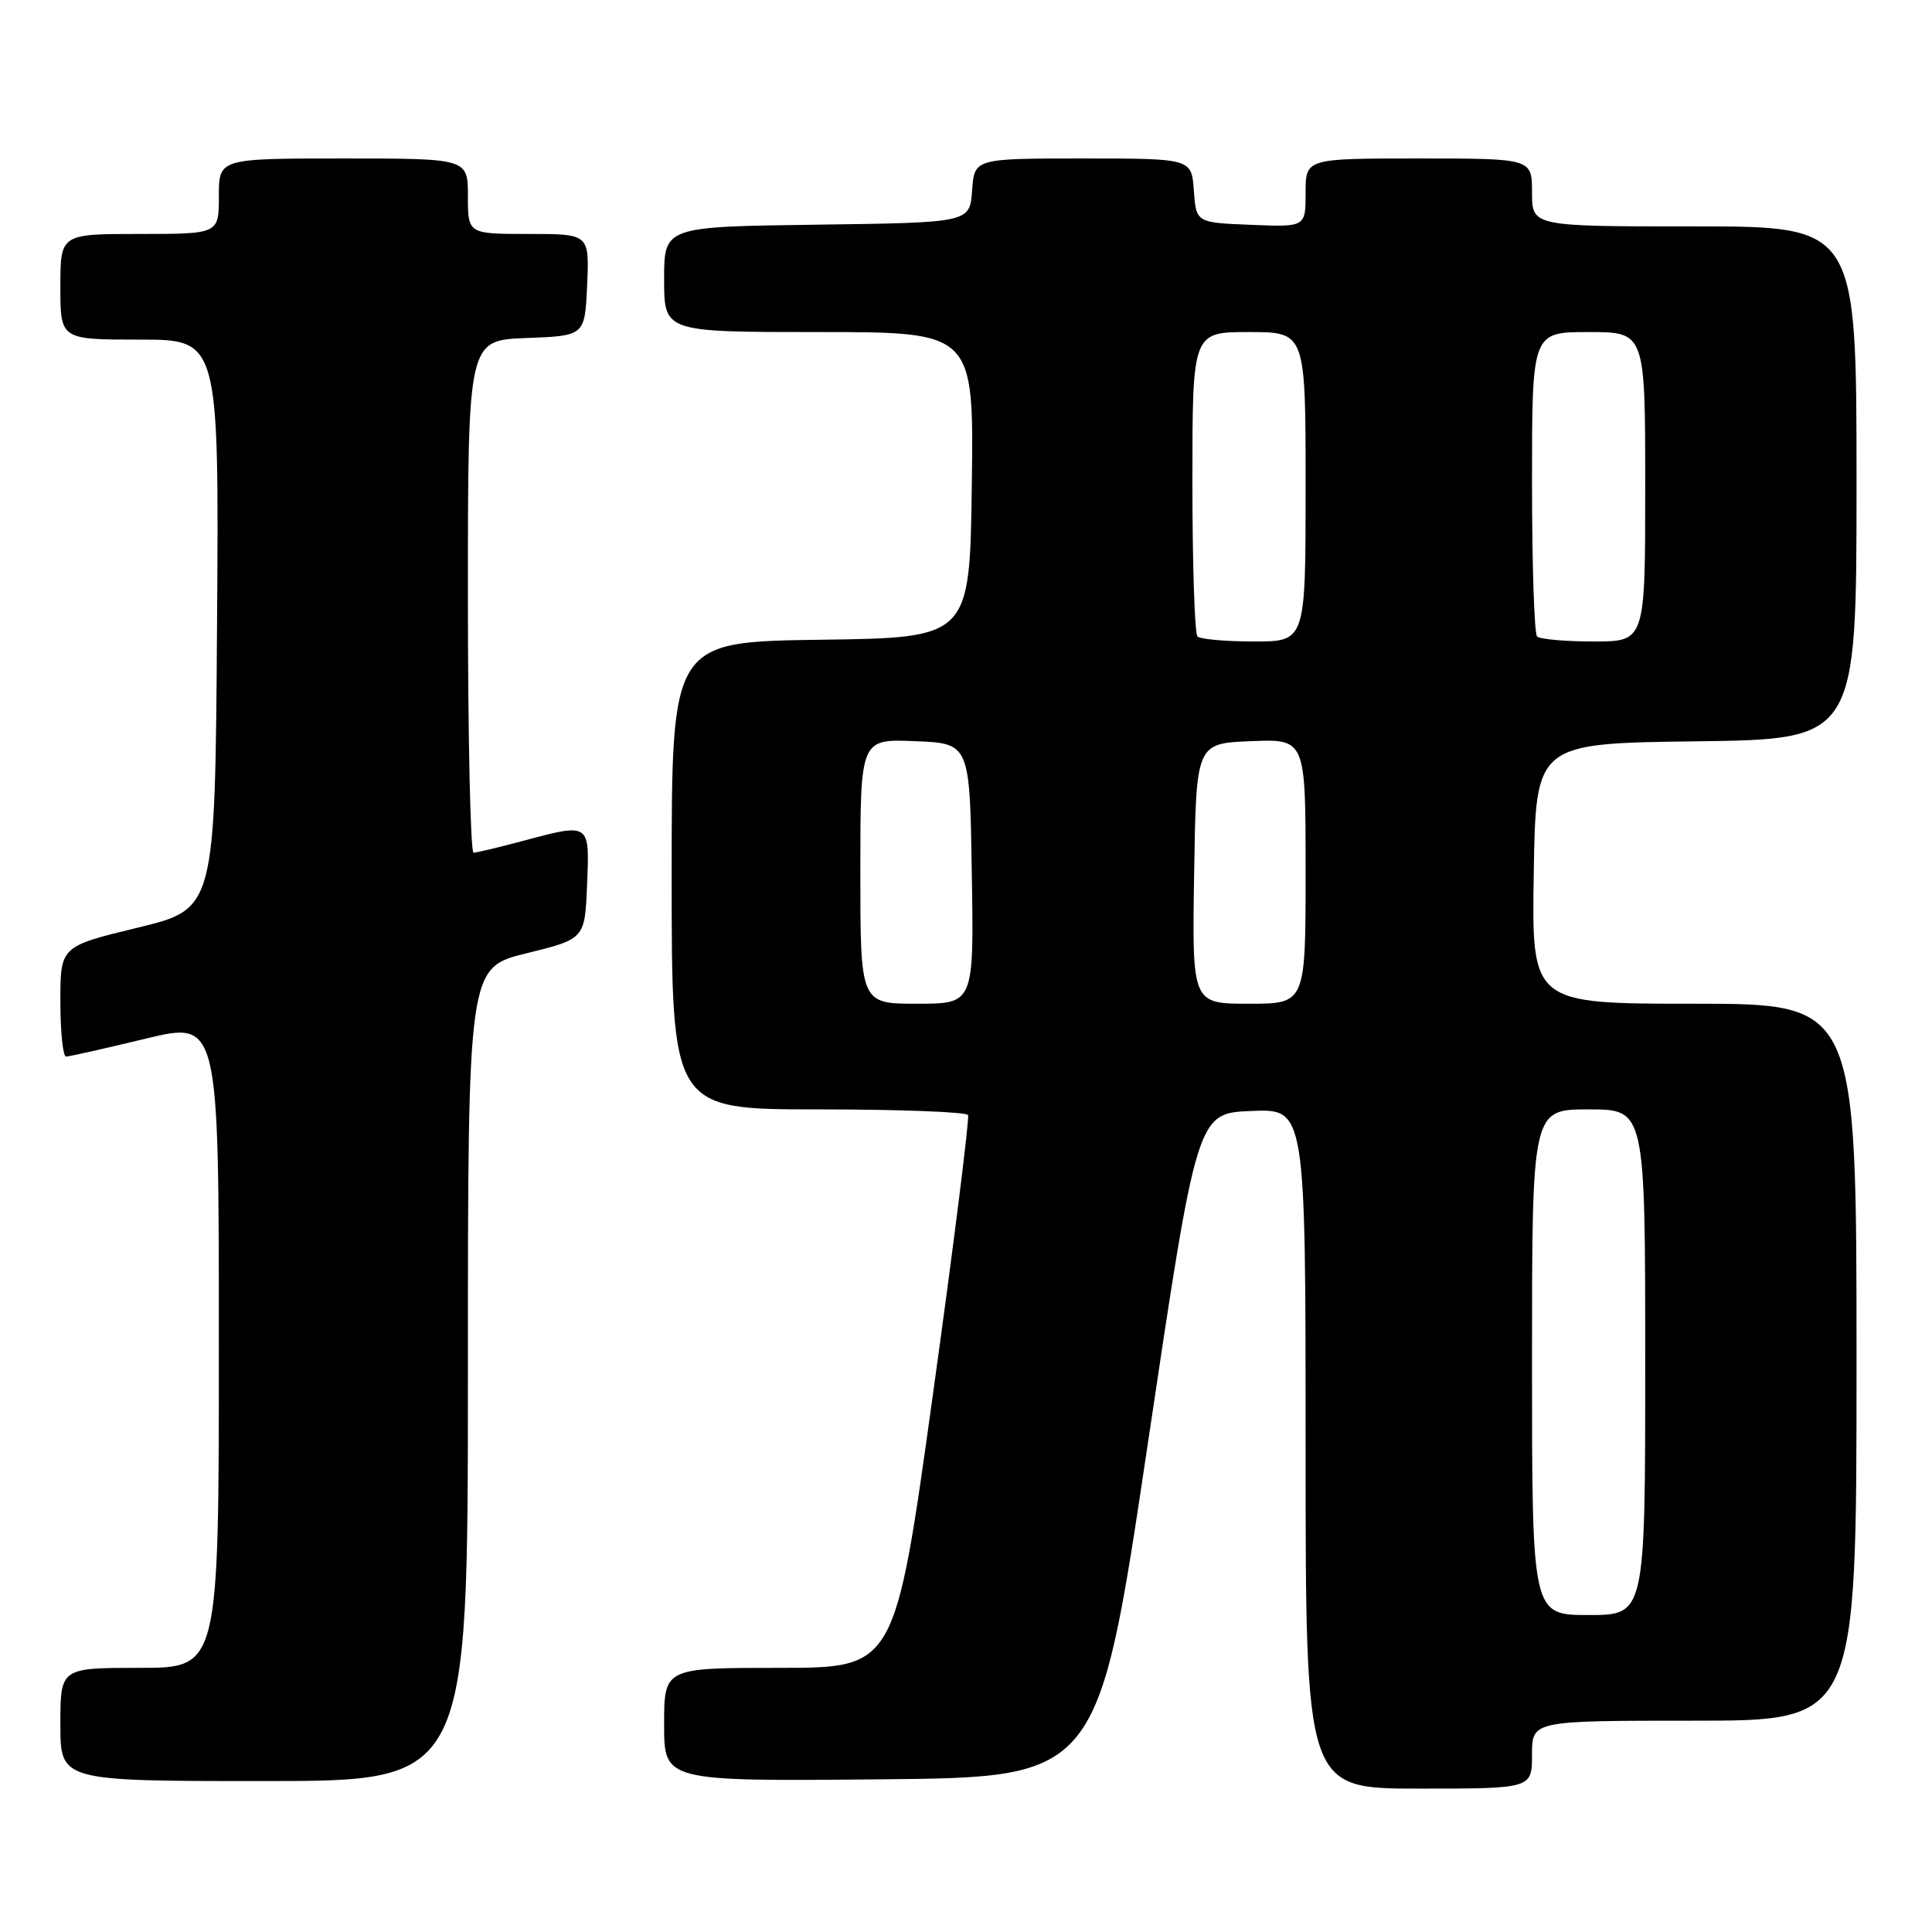 <?xml version="1.0" encoding="UTF-8" standalone="no"?>
<!DOCTYPE svg PUBLIC "-//W3C//DTD SVG 1.1//EN" "http://www.w3.org/Graphics/SVG/1.1/DTD/svg11.dtd" >
<svg xmlns="http://www.w3.org/2000/svg" xmlns:xlink="http://www.w3.org/1999/xlink" version="1.1" viewBox="0 0 256 256">
 <g >
 <path fill="currentColor"
d=" M 203.00 232.50 C 203.00 228.00 203.00 228.00 224.50 228.00 C 246.00 228.00 246.00 228.00 246.00 180.50 C 246.00 133.00 246.00 133.00 224.48 133.00 C 202.95 133.00 202.95 133.00 203.23 115.75 C 203.50 98.50 203.50 98.50 224.75 98.23 C 246.00 97.96 246.00 97.96 246.00 63.98 C 246.00 30.00 246.00 30.00 224.50 30.00 C 203.00 30.00 203.00 30.00 203.00 25.50 C 203.00 21.00 203.00 21.00 188.00 21.00 C 173.00 21.00 173.00 21.00 173.00 25.54 C 173.00 30.09 173.00 30.09 165.75 29.79 C 158.50 29.50 158.50 29.50 158.19 25.25 C 157.89 21.00 157.89 21.00 143.50 21.00 C 129.11 21.00 129.11 21.00 128.81 25.25 C 128.50 29.50 128.50 29.50 108.25 29.77 C 88.00 30.04 88.00 30.04 88.00 37.02 C 88.00 44.00 88.00 44.00 108.52 44.00 C 129.04 44.00 129.04 44.00 128.77 64.25 C 128.50 84.50 128.50 84.50 108.75 84.77 C 89.00 85.04 89.00 85.04 89.00 116.02 C 89.00 147.00 89.00 147.00 108.44 147.00 C 119.13 147.00 128.06 147.34 128.27 147.75 C 128.48 148.16 126.39 164.81 123.62 184.75 C 118.59 221.00 118.59 221.00 103.29 221.00 C 88.00 221.00 88.00 221.00 88.00 228.52 C 88.00 236.03 88.00 236.03 116.75 235.77 C 145.50 235.50 145.50 235.50 152.06 191.50 C 158.62 147.50 158.62 147.50 165.81 147.21 C 173.00 146.91 173.00 146.91 173.00 191.96 C 173.00 237.00 173.00 237.00 188.00 237.00 C 203.00 237.00 203.00 237.00 203.00 232.50 Z  M 62.00 182.11 C 62.00 128.22 62.00 128.22 69.75 126.32 C 77.50 124.41 77.50 124.41 77.79 117.20 C 78.13 108.94 78.25 109.02 69.00 111.50 C 65.97 112.31 63.16 112.98 62.75 112.99 C 62.34 112.99 62.00 97.72 62.00 79.04 C 62.00 45.08 62.00 45.08 69.75 44.79 C 77.50 44.50 77.50 44.50 77.80 37.75 C 78.09 31.00 78.09 31.00 70.05 31.00 C 62.00 31.00 62.00 31.00 62.00 26.00 C 62.00 21.00 62.00 21.00 45.50 21.00 C 29.00 21.00 29.00 21.00 29.00 26.00 C 29.00 31.00 29.00 31.00 18.50 31.00 C 8.00 31.00 8.00 31.00 8.00 38.00 C 8.00 45.00 8.00 45.00 18.51 45.00 C 29.02 45.00 29.02 45.00 28.76 82.72 C 28.50 120.43 28.50 120.43 18.25 122.92 C 8.00 125.40 8.00 125.40 8.00 132.70 C 8.00 136.72 8.34 140.00 8.75 140.00 C 9.16 140.00 13.89 138.93 19.25 137.64 C 29.00 135.28 29.00 135.28 29.00 178.14 C 29.00 221.00 29.00 221.00 18.50 221.00 C 8.00 221.00 8.00 221.00 8.00 228.50 C 8.00 236.00 8.00 236.00 35.00 236.00 C 62.00 236.00 62.00 236.00 62.00 182.11 Z  M 203.00 180.50 C 203.00 147.00 203.00 147.00 210.50 147.00 C 218.00 147.00 218.00 147.00 218.00 180.50 C 218.00 214.00 218.00 214.00 210.50 214.00 C 203.00 214.00 203.00 214.00 203.00 180.50 Z  M 114.00 115.46 C 114.00 97.91 114.00 97.91 121.25 98.21 C 128.50 98.50 128.50 98.50 128.77 115.75 C 129.05 133.00 129.05 133.00 121.52 133.00 C 114.00 133.00 114.00 133.00 114.00 115.46 Z  M 158.23 115.75 C 158.50 98.50 158.50 98.50 165.75 98.21 C 173.00 97.91 173.00 97.91 173.00 115.46 C 173.00 133.00 173.00 133.00 165.48 133.00 C 157.95 133.00 157.95 133.00 158.23 115.75 Z  M 158.67 84.33 C 158.30 83.97 158.00 74.74 158.00 63.83 C 158.00 44.00 158.00 44.00 165.50 44.00 C 173.00 44.00 173.00 44.00 173.00 64.50 C 173.00 85.00 173.00 85.00 166.17 85.00 C 162.41 85.00 159.03 84.70 158.67 84.33 Z  M 203.67 84.33 C 203.30 83.97 203.00 74.74 203.00 63.83 C 203.00 44.00 203.00 44.00 210.50 44.00 C 218.00 44.00 218.00 44.00 218.00 64.50 C 218.00 85.00 218.00 85.00 211.17 85.00 C 207.41 85.00 204.03 84.70 203.67 84.33 Z "/>
</g>
</svg>